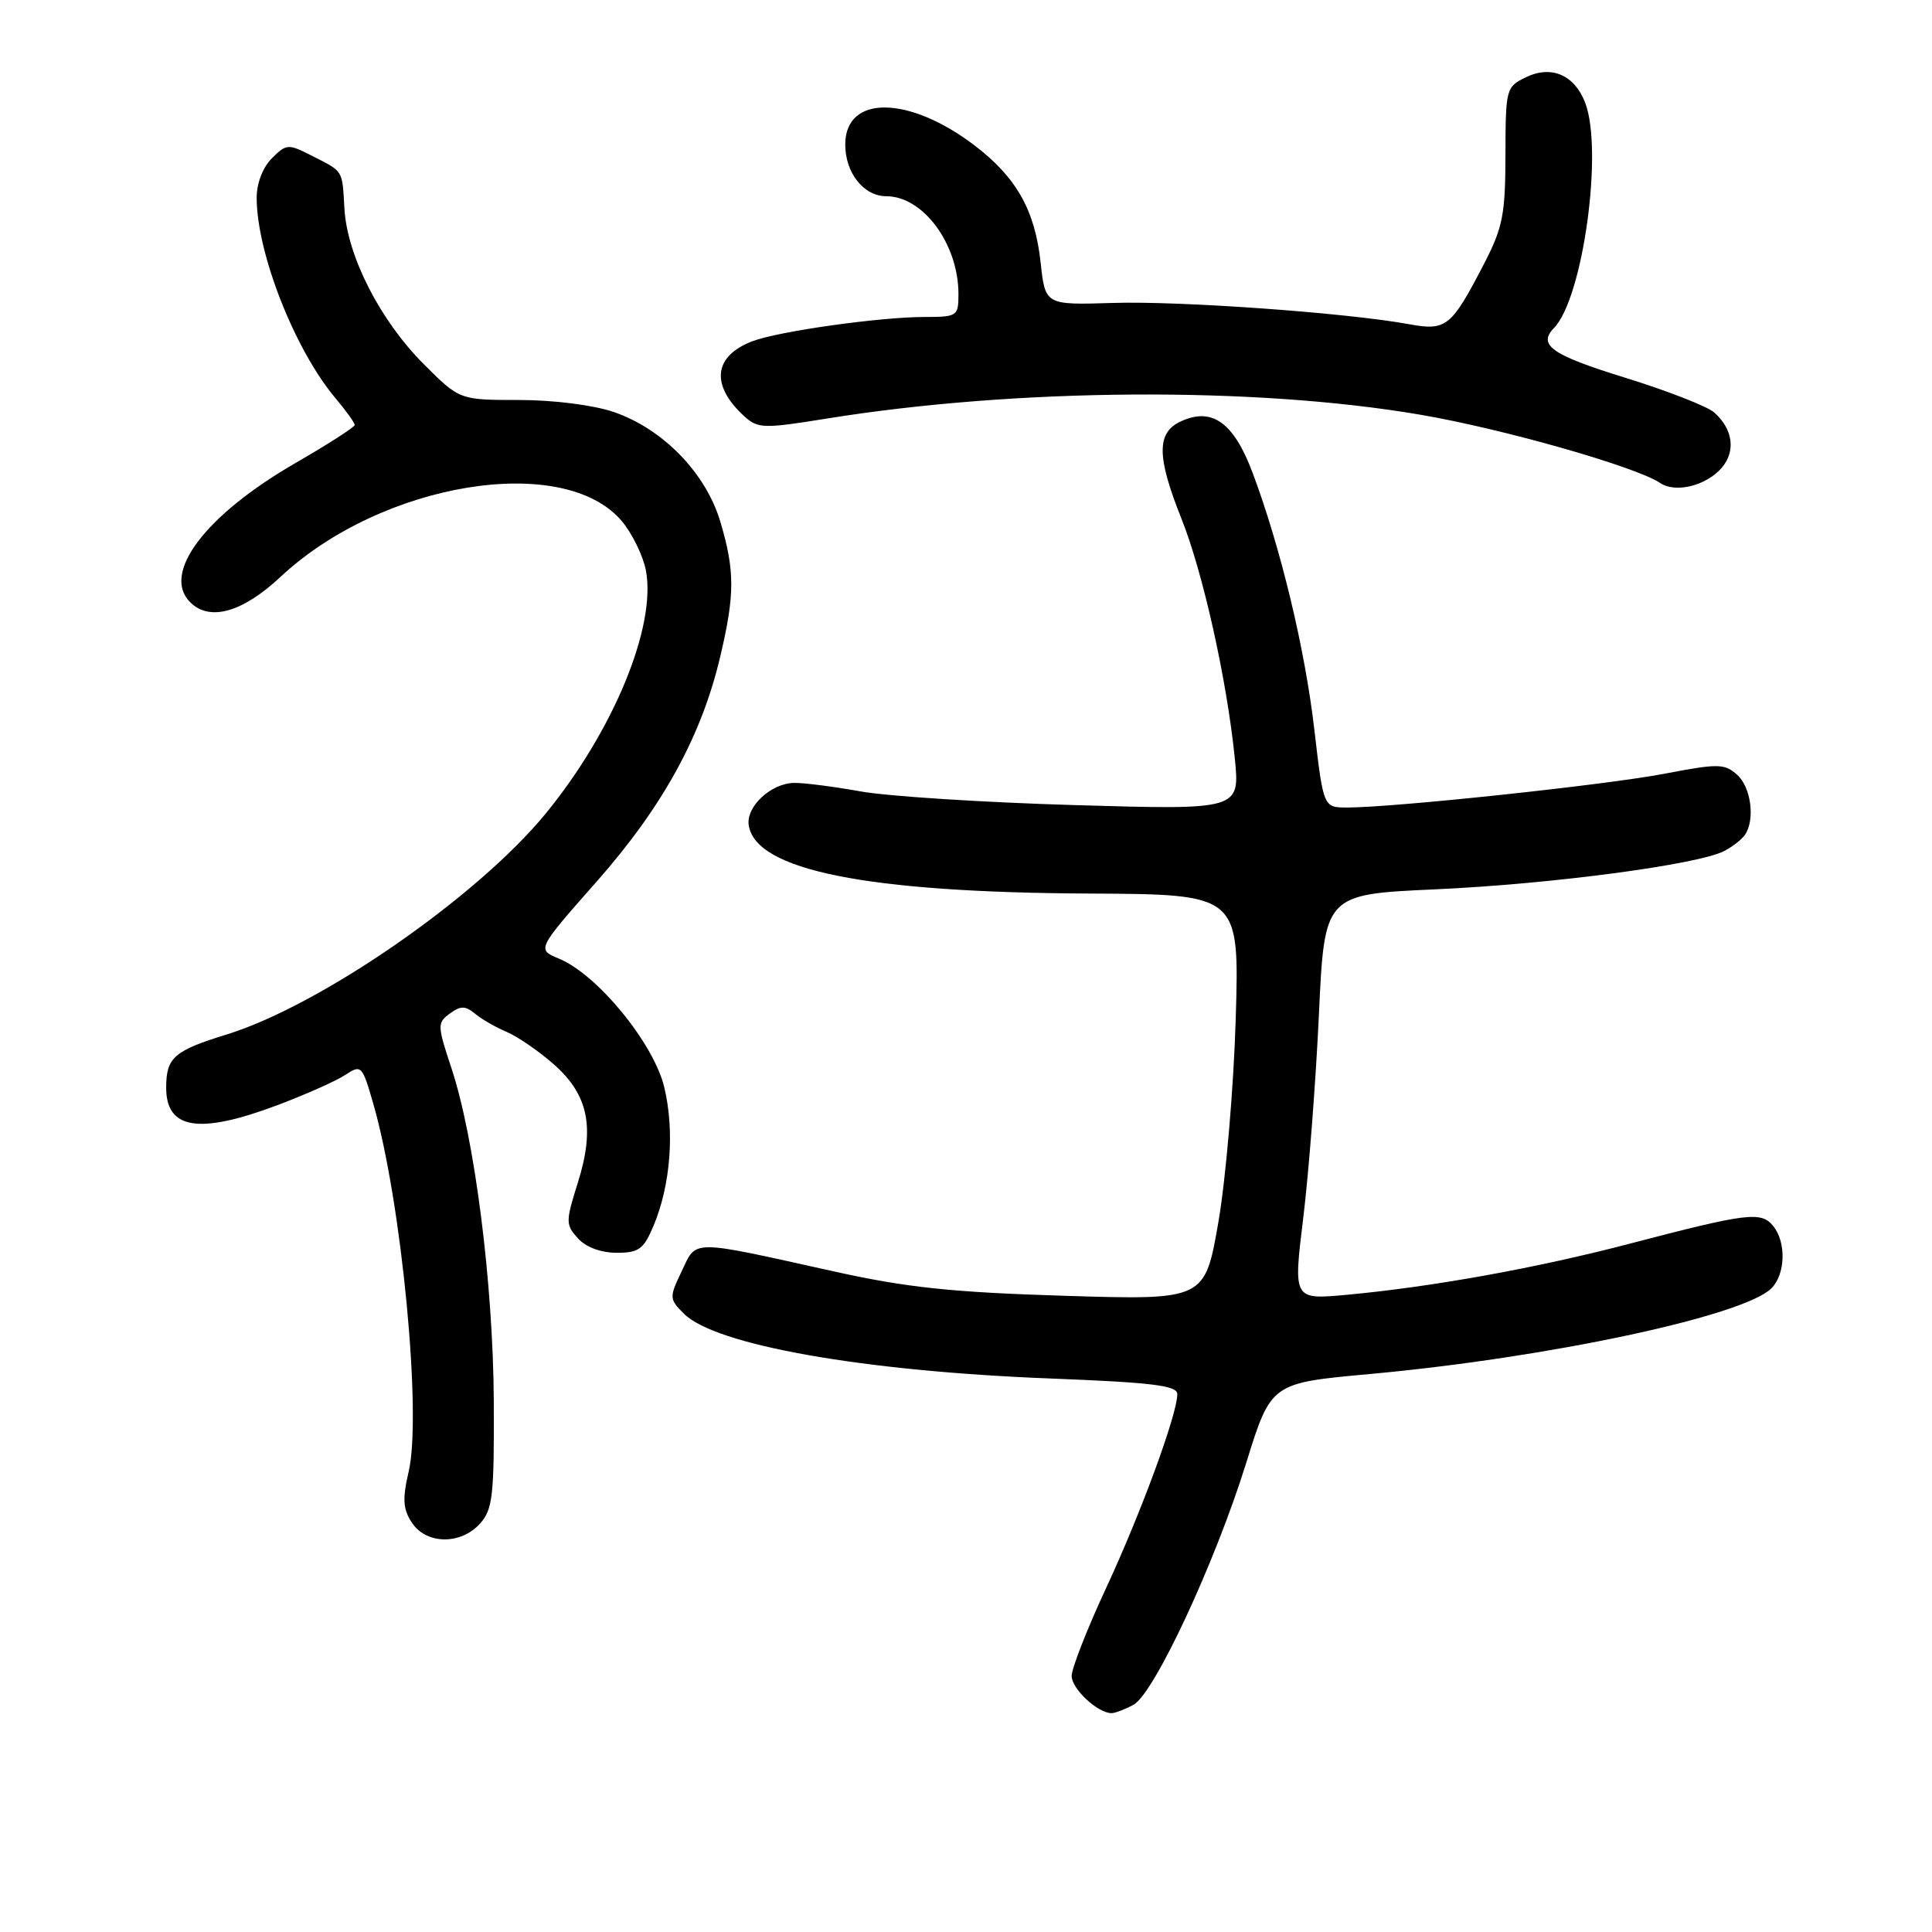 <?xml version="1.0" encoding="UTF-8" standalone="no"?>
<!DOCTYPE svg PUBLIC "-//W3C//DTD SVG 1.1//EN" "http://www.w3.org/Graphics/SVG/1.1/DTD/svg11.dtd" >
<svg xmlns="http://www.w3.org/2000/svg" xmlns:xlink="http://www.w3.org/1999/xlink" version="1.1" viewBox="0 0 256 256">
 <g >
 <path fill="currentColor"
d=" M 150.18 225.90 C 152.92 224.44 161.00 207.10 165.12 193.87 C 168.42 183.26 168.42 183.26 181.46 182.07 C 205.15 179.91 231.04 174.38 234.72 170.71 C 236.60 168.83 236.71 164.56 234.93 162.42 C 233.34 160.49 231.49 160.73 216.00 164.78 C 203.65 168.02 189.79 170.52 178.43 171.57 C 171.36 172.22 171.36 172.22 172.69 161.36 C 173.42 155.39 174.35 143.30 174.76 134.50 C 175.50 118.50 175.50 118.50 190.24 117.84 C 205.61 117.14 225.06 114.56 228.50 112.75 C 229.60 112.17 230.83 111.21 231.23 110.60 C 232.58 108.58 232.02 104.33 230.19 102.67 C 228.52 101.17 227.70 101.15 220.51 102.53 C 212.77 104.01 184.69 107.00 178.52 107.00 C 175.36 107.00 175.36 107.00 174.16 96.71 C 172.92 85.97 169.70 72.60 165.99 62.68 C 163.48 55.99 160.63 53.93 156.50 55.82 C 153.24 57.30 153.25 60.47 156.53 68.68 C 159.39 75.81 162.56 90.05 163.61 100.41 C 164.31 107.32 164.31 107.32 142.40 106.68 C 130.36 106.33 117.58 105.51 114.00 104.86 C 110.42 104.22 106.46 103.71 105.19 103.74 C 102.13 103.81 98.84 106.90 99.21 109.34 C 100.10 115.31 114.79 118.26 144.37 118.40 C 164.23 118.50 164.23 118.50 163.74 135.00 C 163.47 144.07 162.43 156.17 161.45 161.89 C 159.65 172.27 159.65 172.27 141.07 171.70 C 126.14 171.24 120.15 170.61 110.50 168.47 C 91.29 164.21 92.34 164.21 90.34 168.42 C 88.66 171.93 88.67 172.12 90.62 174.07 C 94.79 178.24 114.36 181.70 139.25 182.66 C 152.73 183.19 156.00 183.59 156.00 184.73 C 156.00 187.37 151.20 200.45 146.59 210.37 C 144.06 215.81 142.00 221.07 142.00 222.07 C 142.00 223.78 145.45 227.00 147.29 227.00 C 147.75 227.00 149.05 226.51 150.18 225.90 Z  M 63.60 201.89 C 65.29 200.02 65.49 198.21 65.43 185.64 C 65.34 170.03 62.90 150.83 59.82 141.54 C 57.94 135.88 57.93 135.53 59.60 134.30 C 61.04 133.25 61.65 133.26 62.93 134.31 C 63.79 135.03 65.68 136.12 67.13 136.73 C 68.57 137.34 71.37 139.26 73.35 141.00 C 77.98 145.06 78.87 149.41 76.56 156.73 C 74.94 161.88 74.94 162.27 76.58 164.09 C 77.64 165.26 79.63 166.00 81.71 166.00 C 84.66 166.00 85.30 165.53 86.61 162.39 C 88.86 157.01 89.41 149.87 88.02 144.07 C 86.62 138.24 79.18 129.15 74.08 127.03 C 71.12 125.81 71.12 125.81 79.08 116.79 C 87.82 106.88 92.96 97.53 95.44 86.98 C 97.38 78.77 97.38 75.64 95.45 69.13 C 93.52 62.66 87.83 56.81 81.29 54.58 C 78.60 53.67 73.33 53.00 68.77 53.00 C 60.90 53.00 60.90 53.00 56.14 48.24 C 50.37 42.46 46.00 33.92 45.64 27.66 C 45.33 22.41 45.57 22.80 41.27 20.61 C 38.19 19.04 37.94 19.06 36.02 20.98 C 34.81 22.19 34.00 24.31 34.01 26.25 C 34.04 33.59 39.07 46.36 44.44 52.75 C 45.85 54.42 47.00 56.02 47.00 56.31 C 47.00 56.59 43.49 58.85 39.19 61.33 C 27.20 68.25 21.36 75.96 25.20 79.80 C 27.78 82.38 32.13 81.15 37.18 76.43 C 50.60 63.88 74.72 59.94 82.39 69.05 C 83.78 70.70 85.22 73.66 85.59 75.61 C 86.98 83.03 81.27 96.86 72.30 107.81 C 63.25 118.85 42.50 133.22 30.05 137.07 C 23.07 139.22 22.04 140.12 22.02 144.05 C 21.98 149.65 26.33 150.36 36.73 146.45 C 40.45 145.05 44.50 143.25 45.72 142.45 C 47.88 141.03 47.99 141.14 49.46 146.25 C 53.20 159.16 55.92 187.41 54.15 195.00 C 53.31 198.61 53.39 199.95 54.57 201.75 C 56.48 204.66 61.03 204.73 63.60 201.89 Z  M 228.16 61.96 C 230.02 59.77 229.62 56.86 227.15 54.66 C 226.24 53.85 220.89 51.76 215.25 50.02 C 205.59 47.03 203.72 45.72 205.92 43.45 C 209.75 39.50 212.45 19.95 210.05 13.63 C 208.64 9.94 205.59 8.61 202.23 10.22 C 199.56 11.50 199.50 11.72 199.48 20.51 C 199.47 28.42 199.13 30.16 196.62 35.00 C 192.30 43.33 191.65 43.86 186.72 42.96 C 178.49 41.45 156.37 39.86 147.50 40.14 C 138.50 40.42 138.50 40.42 137.89 34.80 C 137.14 27.86 134.69 23.51 129.16 19.29 C 120.41 12.62 112.00 12.55 112.00 19.15 C 112.00 22.91 114.45 26.00 117.43 26.00 C 122.33 26.00 127.00 32.34 127.00 38.97 C 127.00 41.89 126.84 42.00 122.54 42.00 C 116.61 42.00 103.20 43.89 99.71 45.21 C 94.51 47.19 94.11 51.08 98.69 55.22 C 100.42 56.78 101.28 56.80 109.37 55.49 C 134.60 51.41 166.24 51.19 188.25 54.96 C 199.18 56.83 216.80 61.85 220.00 64.01 C 222.03 65.38 226.13 64.35 228.16 61.96 Z "/>
</g>
</svg>